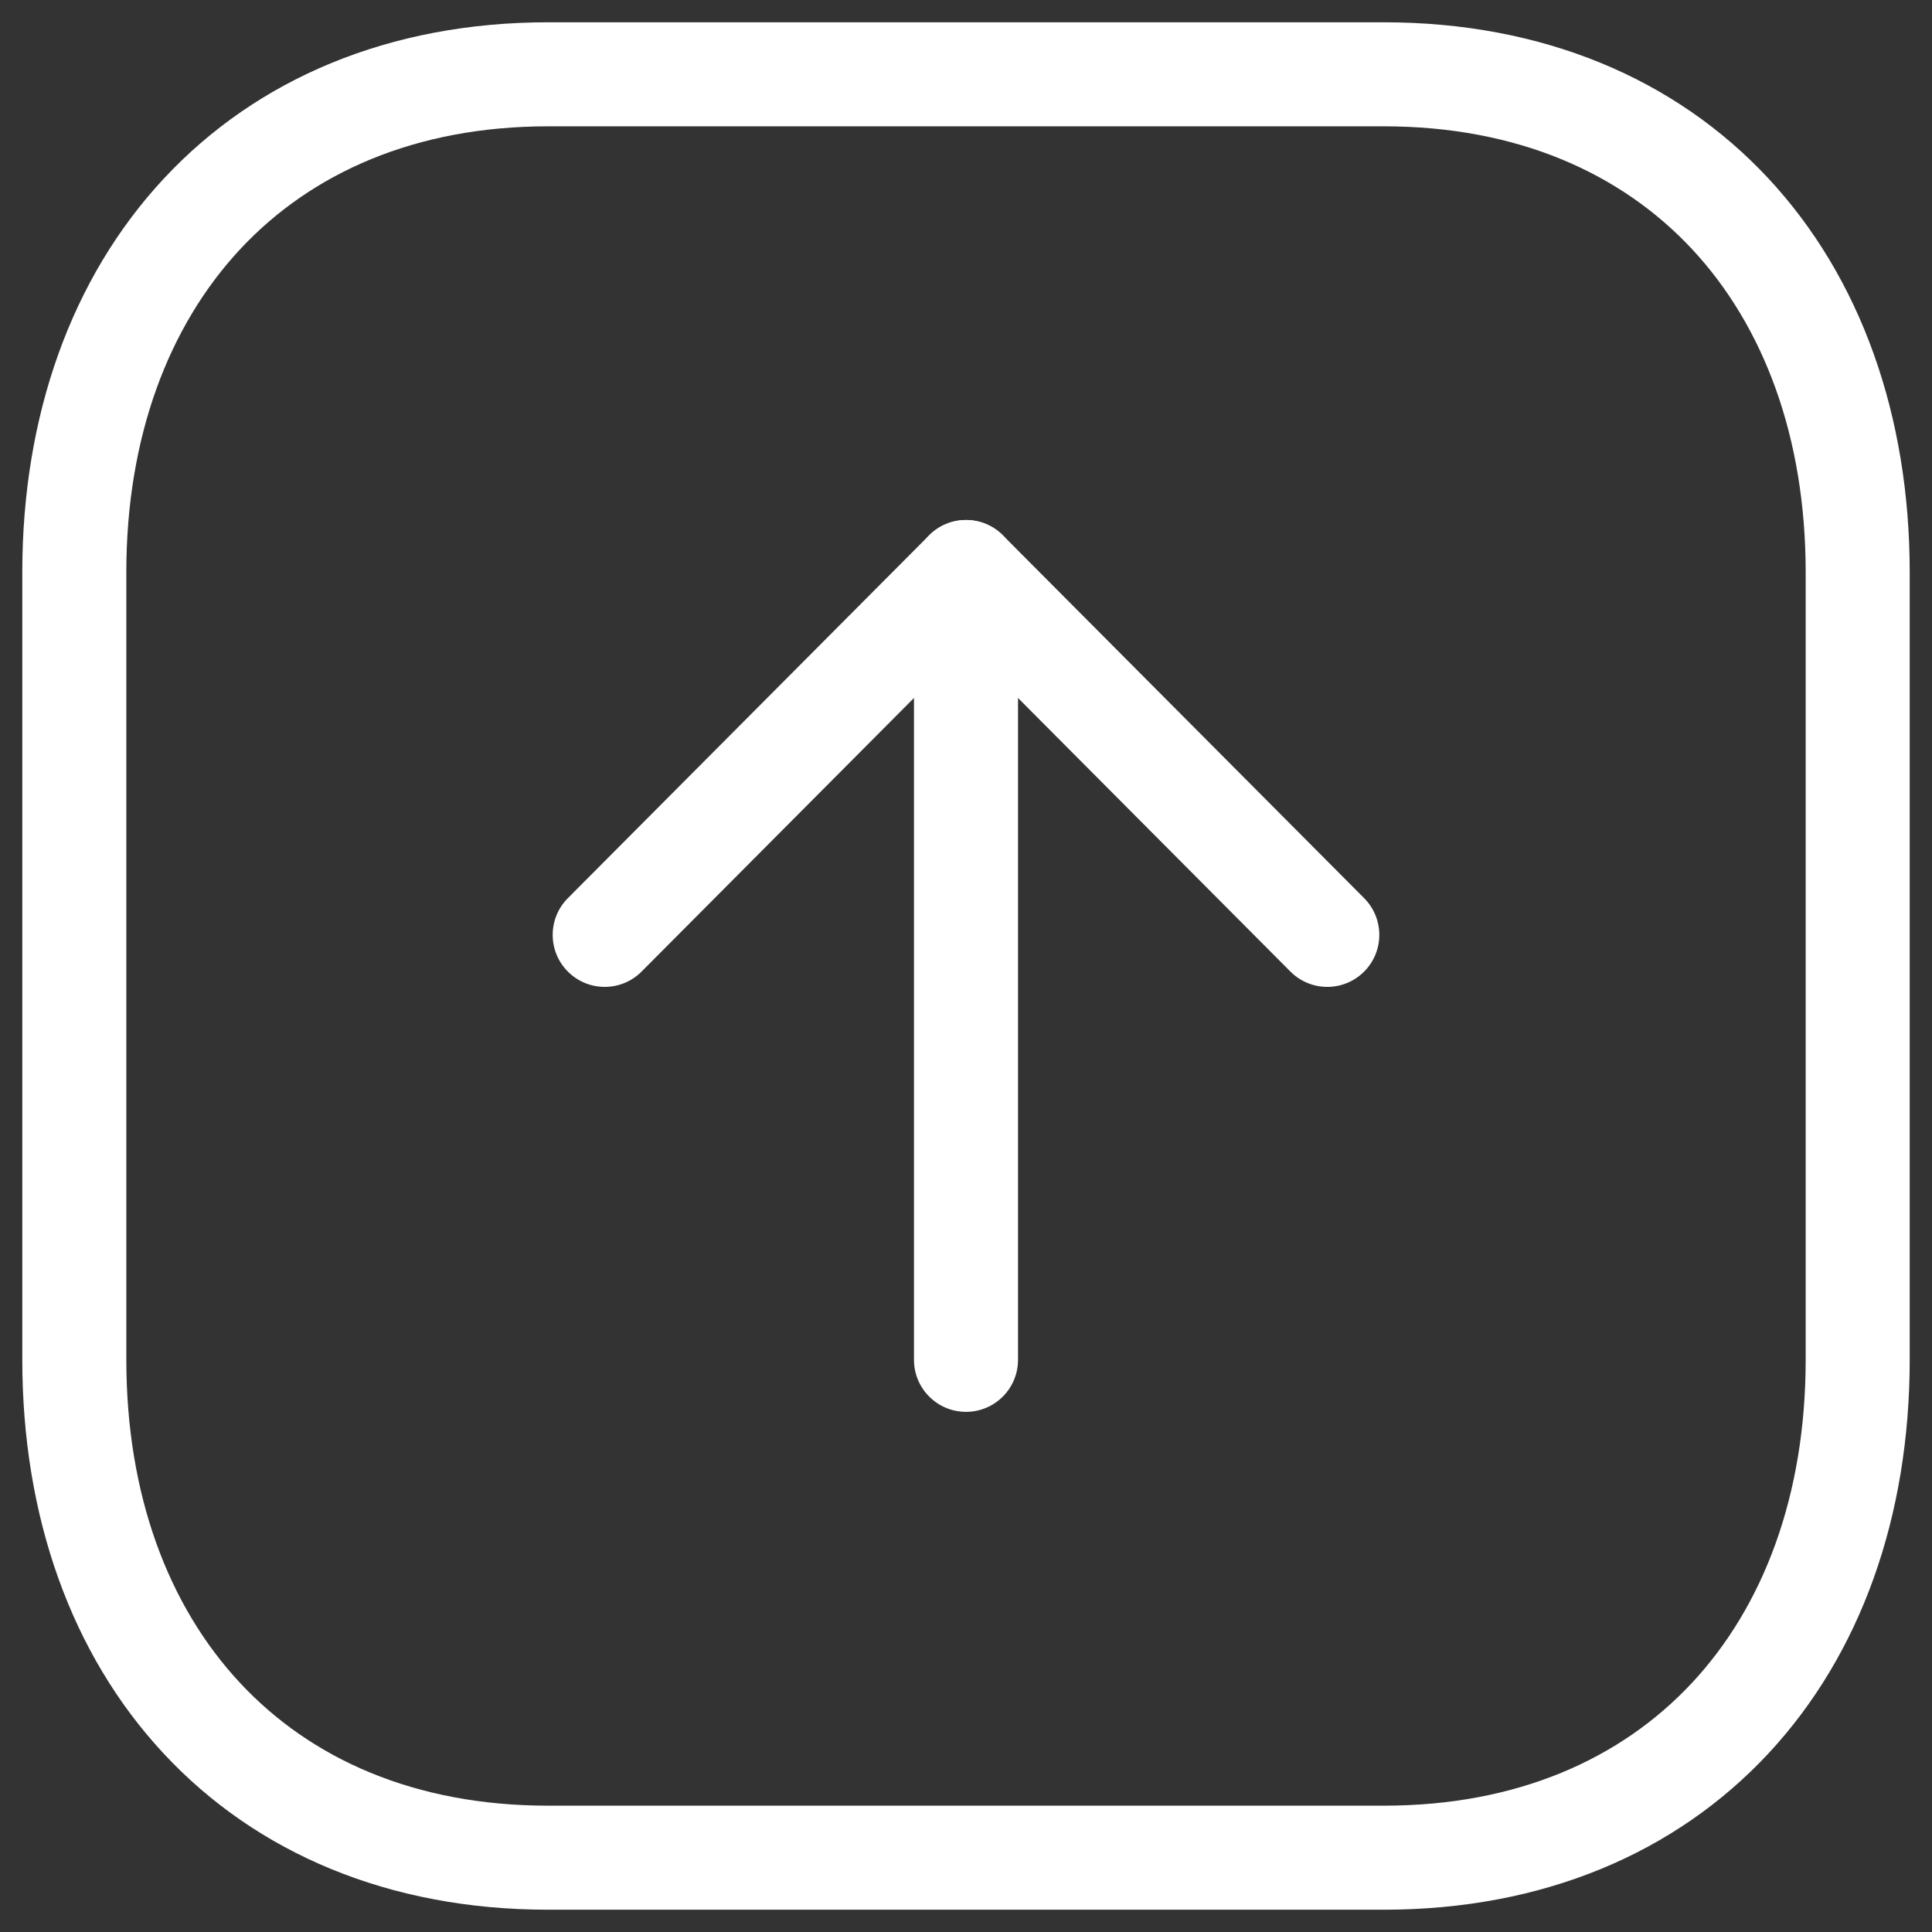 <svg width="26" height="26" viewBox="0 0 26 26" fill="none" xmlns="http://www.w3.org/2000/svg">
<rect x="0" y="0" width="26" height="26" fill="#333333" stroke="none"/>
<path fill-rule="evenodd" clip-rule="evenodd" d="M23.798 23.598C22.548 24.94 20.761 25.7 18.623 25.7L7.376 25.7C5.238 25.7 3.451 24.94 2.202 23.598C0.958 22.262 0.3 20.406 0.3 18.298L0.3 7.702C0.3 5.593 0.962 3.736 2.207 2.401C3.457 1.06 5.244 0.3 7.376 0.3L18.623 0.3C20.761 0.3 22.548 1.059 23.798 2.401C25.042 3.737 25.7 5.594 25.7 7.702L25.7 18.298C25.7 20.406 25.042 22.262 23.798 23.598ZM22.773 22.644C23.735 21.611 24.3 20.117 24.3 18.298L24.3 7.702C24.3 5.883 23.735 4.388 22.773 3.355C21.816 2.328 20.415 1.7 18.623 1.7L7.376 1.7C5.591 1.7 4.189 2.327 3.231 3.355C2.268 4.389 1.7 5.884 1.7 7.702L1.7 18.298C1.7 20.117 2.265 21.611 3.227 22.644C4.183 23.672 5.584 24.3 7.376 24.3L18.623 24.3C20.415 24.3 21.816 23.672 22.773 22.644Z" fill="white"/>
<path fill-rule="evenodd" clip-rule="evenodd" d="M13 19C12.614 19 12.3 18.687 12.3 18.3L12.3 7.698C12.3 7.312 12.614 6.998 13 6.998C13.387 6.998 13.7 7.312 13.7 7.698L13.7 18.3C13.7 18.687 13.387 19 13 19Z" fill="white"/>
<path fill-rule="evenodd" clip-rule="evenodd" d="M18.356 13.077C18.082 13.35 17.639 13.349 17.366 13.075L13 8.69L8.634 13.075C8.361 13.349 7.918 13.35 7.644 13.077C7.37 12.805 7.369 12.361 7.642 12.087L12.504 7.204C12.635 7.072 12.814 6.998 13 6.998C13.186 6.998 13.365 7.072 13.496 7.204L18.358 12.087C18.631 12.361 18.63 12.805 18.356 13.077Z" fill="white"/>
</svg>
